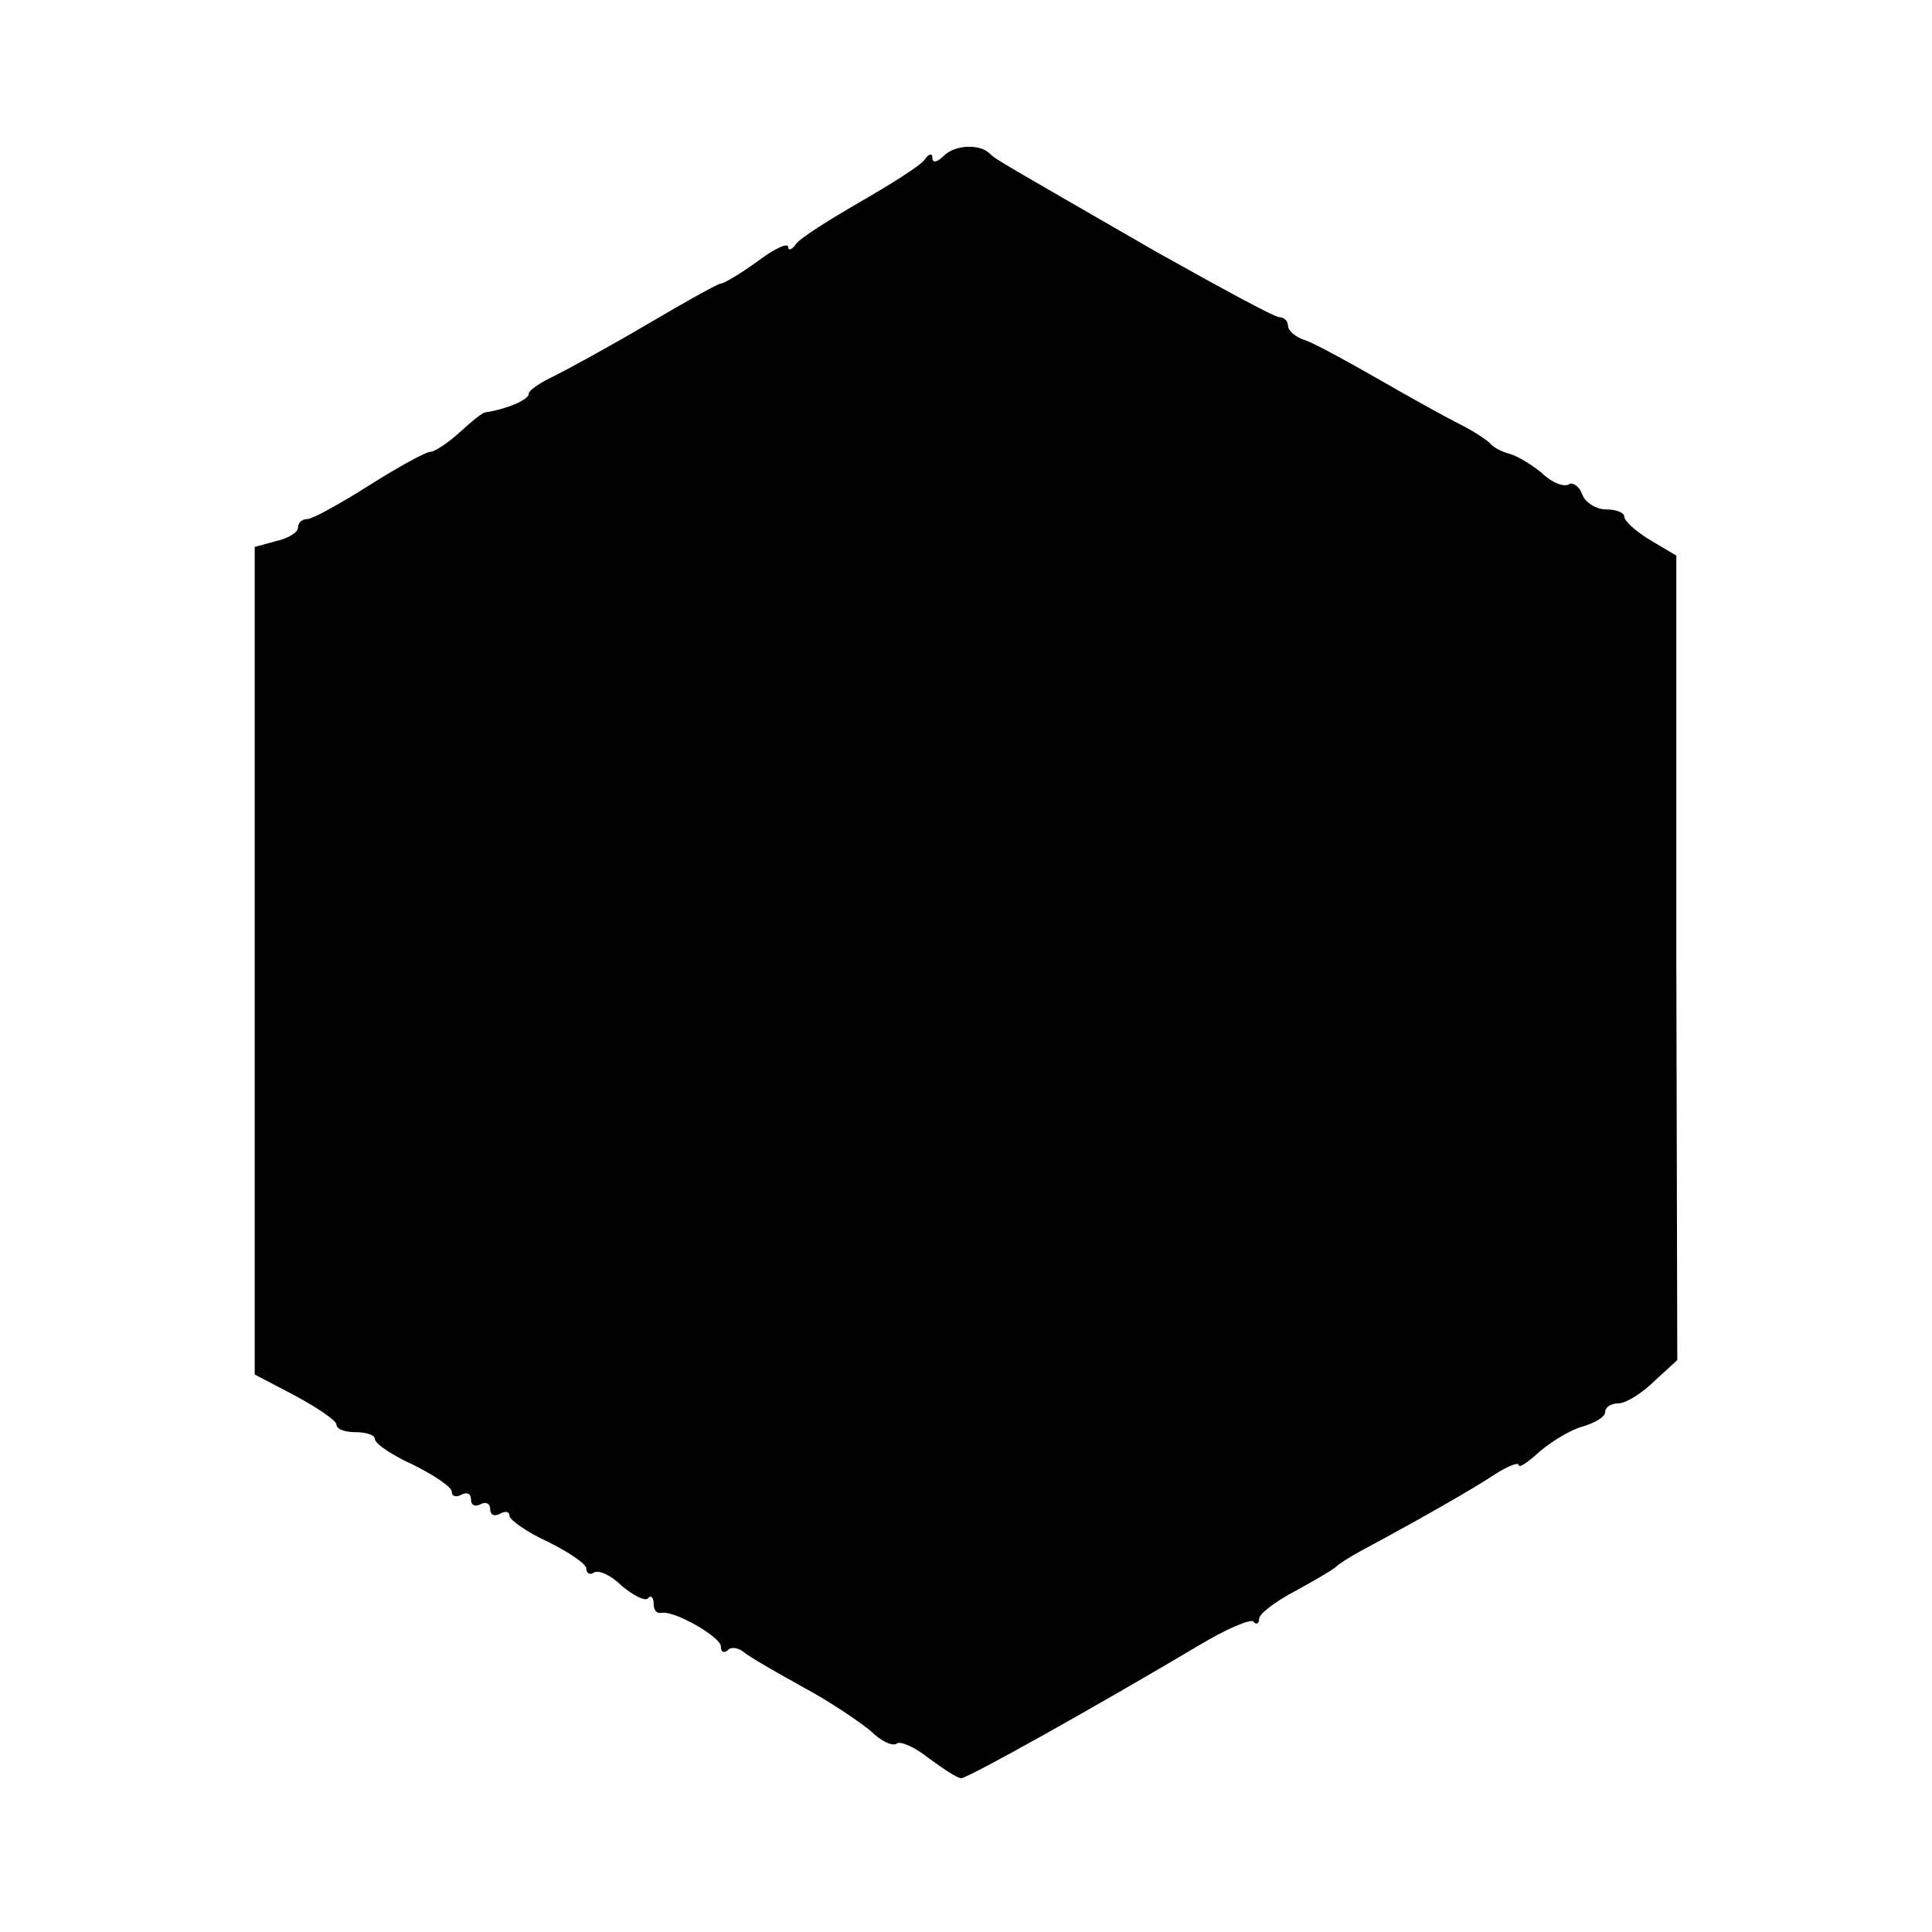 <?xml version="1.0" standalone="no"?>
<!DOCTYPE svg PUBLIC "-//W3C//DTD SVG 20010904//EN"
 "http://www.w3.org/TR/2001/REC-SVG-20010904/DTD/svg10.dtd">
<svg version="1.0" xmlns="http://www.w3.org/2000/svg"
 width="201pt" height="201pt" viewBox="0 0 201 201"
 preserveAspectRatio="xMidYMid meet">
<g transform="translate(0,201) scale(0.1,-0.1)"
fill="#000000" stroke="none">
<path d="M982 1848 c-7 -7 -12 -8 -12 -2 0 5 -4 4 -8 -2 -4 -6 -34 -25 -67
-44 -33 -19 -63 -38 -67 -44 -4 -6 -8 -7 -8 -3 0 5 -15 -2 -32 -15 -18 -13
-35 -23 -38 -23 -3 0 -37 -19 -76 -42 -39 -23 -83 -47 -97 -54 -15 -7 -27 -15
-27 -19 0 -6 -24 -16 -45 -19 -3 0 -15 -10 -27 -21 -12 -11 -26 -20 -30 -20
-5 0 -34 -16 -64 -35 -30 -19 -59 -35 -64 -35 -6 0 -10 -4 -10 -9 0 -5 -10
-11 -23 -14 l-22 -6 0 -430 0 -431 42 -22 c24 -13 43 -26 43 -30 0 -5 9 -8 20
-8 11 0 20 -3 20 -7 0 -5 18 -17 40 -27 22 -11 40 -23 40 -28 0 -5 5 -6 10 -3
6 3 10 1 10 -5 0 -6 4 -8 10 -5 5 3 10 1 10 -5 0 -6 4 -8 10 -5 5 3 10 3 10
-2 0 -4 18 -17 40 -27 22 -11 40 -23 40 -28 0 -5 4 -7 8 -4 5 3 18 -3 29 -14
12 -10 24 -16 27 -13 3 4 6 1 6 -5 0 -7 3 -11 8 -10 13 3 62 -25 62 -35 0 -6
3 -7 7 -4 3 4 11 3 17 -2 6 -5 34 -21 61 -36 28 -15 59 -36 71 -46 11 -11 23
-16 27 -13 3 3 18 -3 33 -15 15 -11 30 -21 34 -21 7 0 141 75 247 138 28 17
54 28 57 25 3 -4 6 -2 6 3 0 5 17 18 38 29 20 11 39 22 42 25 3 3 14 10 25 16
67 36 119 66 140 80 14 9 25 13 25 10 0 -4 10 3 22 14 13 11 33 23 45 26 13 4
23 10 23 15 0 5 6 9 14 9 7 0 24 10 37 23 l24 22 -1 419 0 418 -27 16 c-15 9
-27 20 -27 24 0 5 -9 8 -19 8 -10 0 -22 7 -25 16 -3 8 -10 13 -14 10 -5 -3
-18 2 -28 12 -11 9 -26 18 -34 20 -8 2 -17 7 -20 11 -3 3 -16 12 -30 19 -14 7
-52 28 -85 47 -33 19 -68 38 -77 41 -10 3 -18 10 -18 15 0 5 -4 9 -9 9 -5 0
-62 31 -128 68 -163 94 -167 96 -173 102 -11 11 -37 9 -48 -2z"/>
</g>
</svg>
